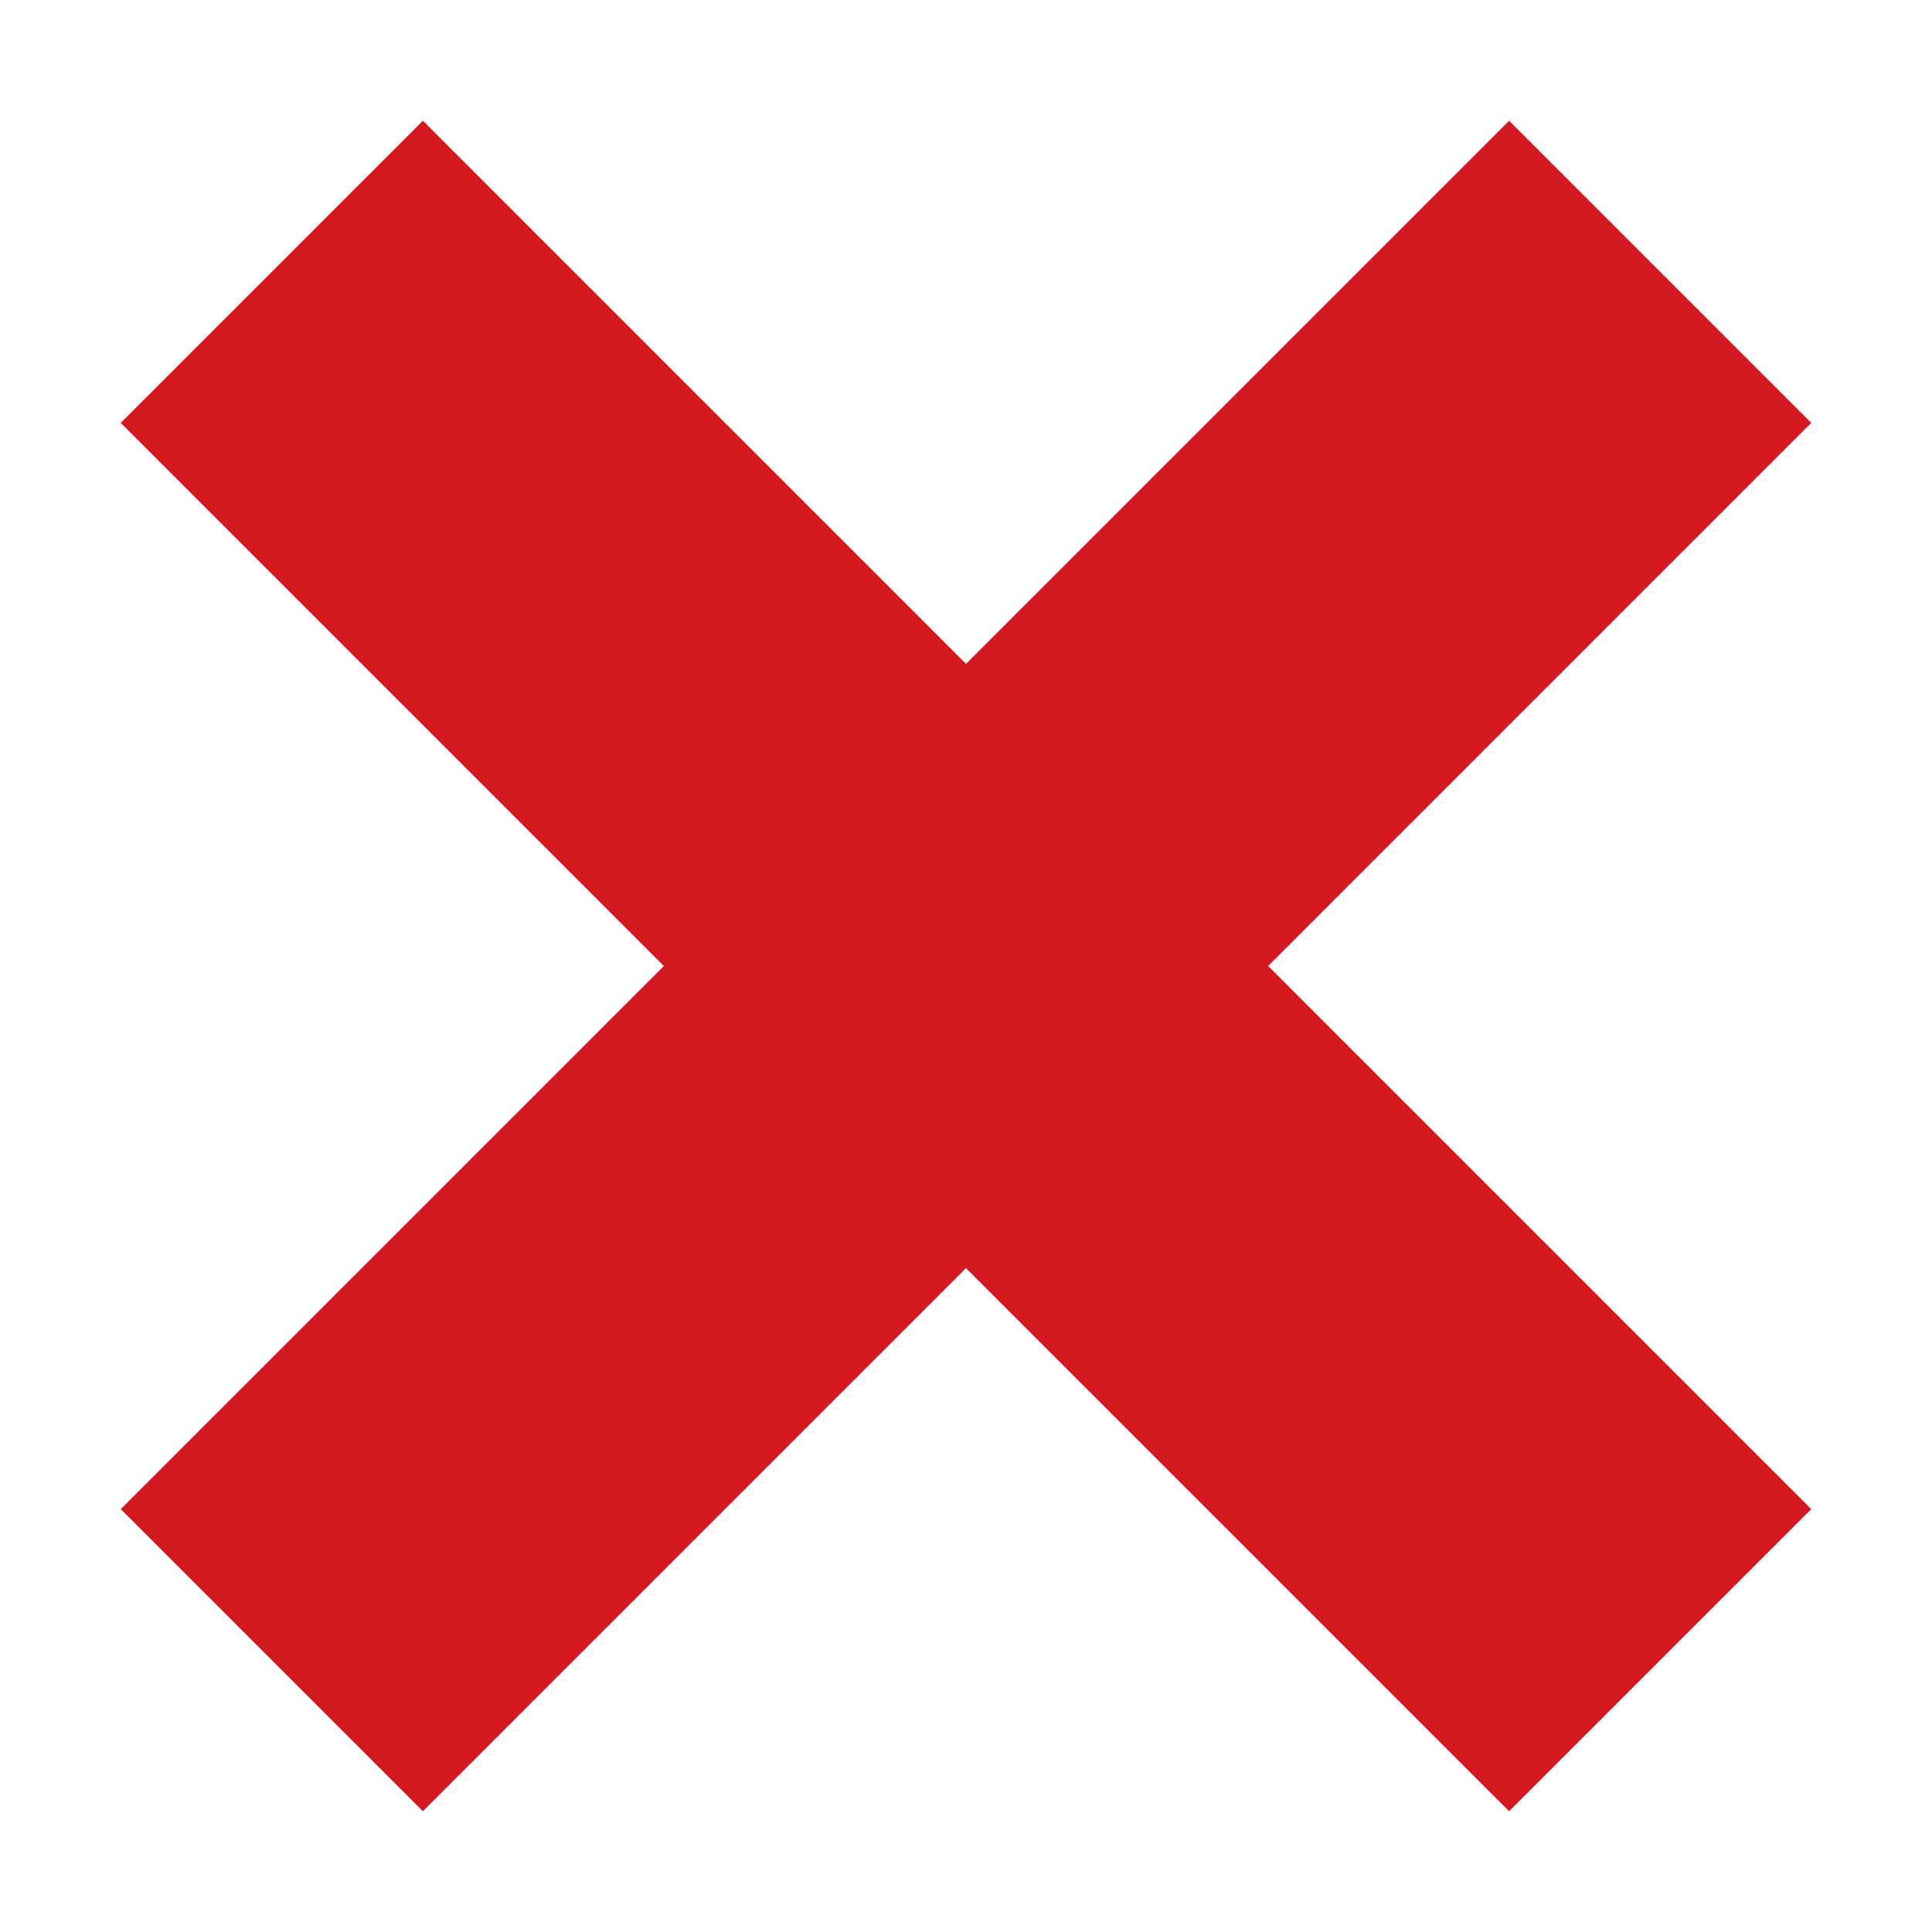 <?xml version="1.0" encoding="UTF-8"?>
<svg width="16" height="16" version="1.1" viewBox="0 0 16 16" xmlns="http://www.w3.org/2000/svg"><path d="m3.502 1-2.502 2.502 4.498 4.498-4.498 4.498 2.502 2.502 4.498-4.498 4.498 4.498 2.502-2.502-4.498-4.498 4.498-4.498-2.502-2.502-4.498 4.498z" fill="#d41820"/></svg>

